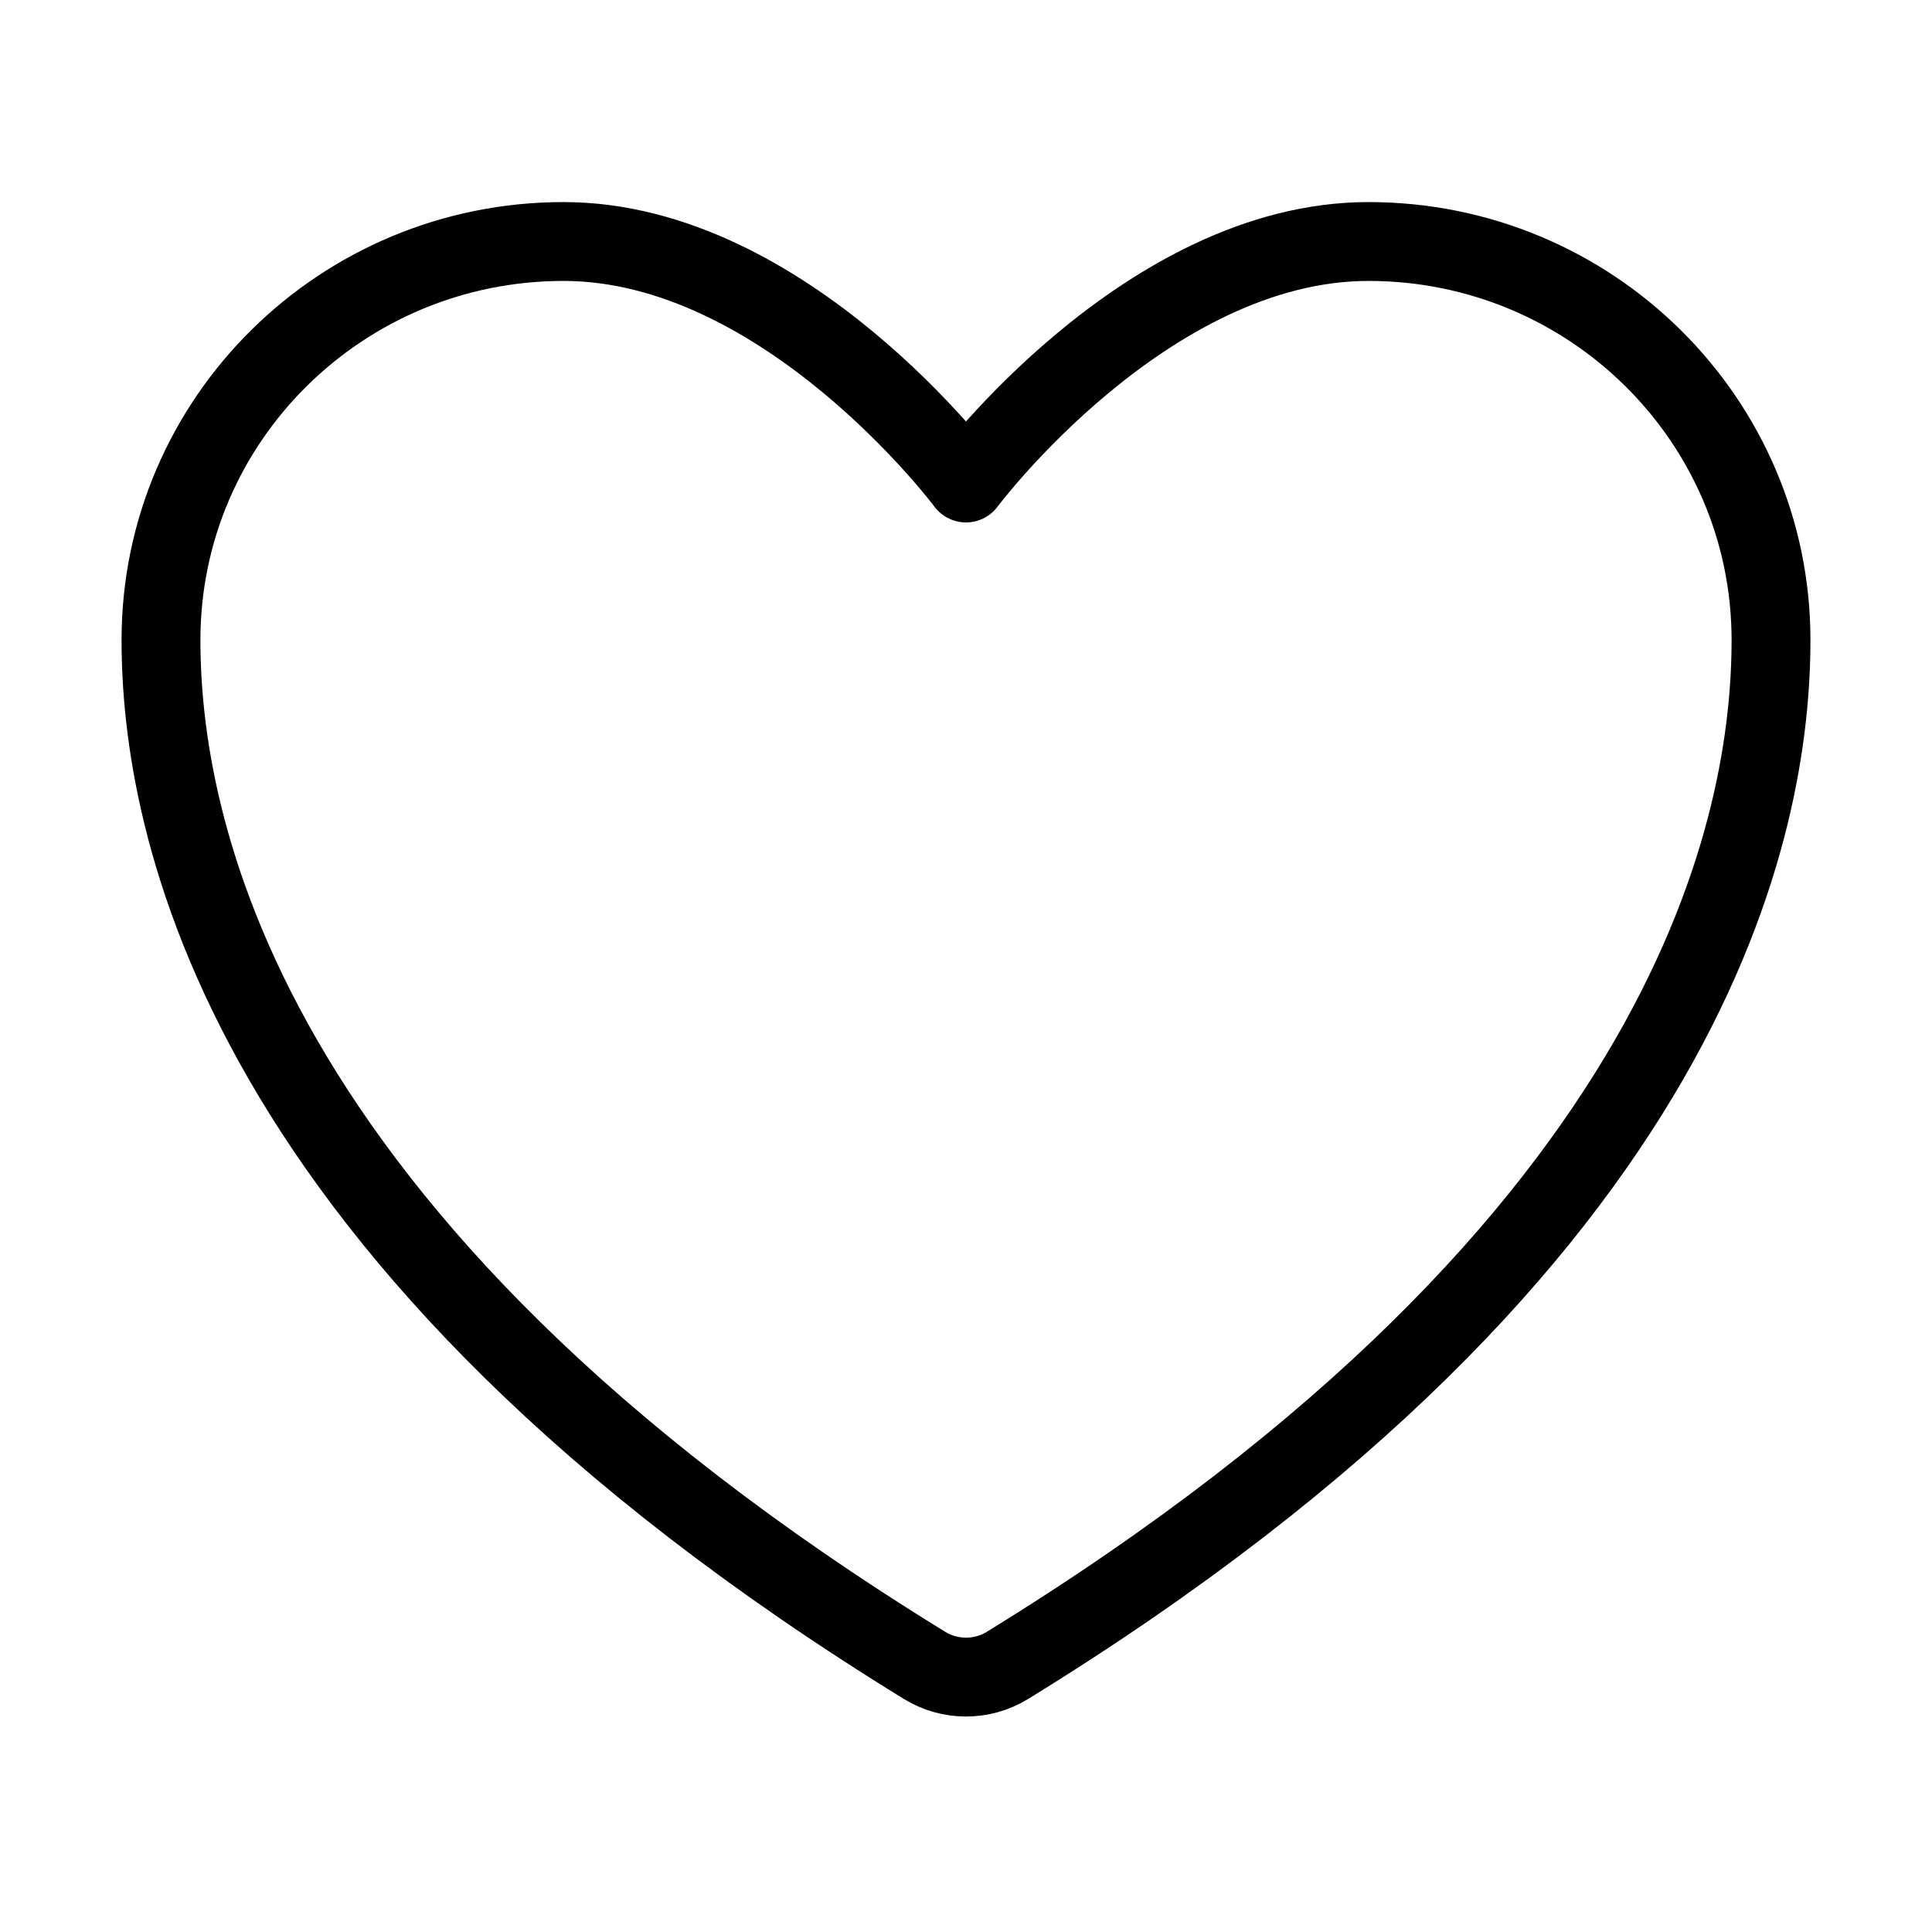 <svg width="49" height="49" viewBox="0 0 49 49" fill="none" xmlns="http://www.w3.org/2000/svg">
<path d="M14.292 6.125C8.655 6.125 4.083 10.649 4.083 16.231C4.083 20.737 5.87 31.431 23.455 42.242C23.77 42.434 24.131 42.535 24.5 42.535C24.869 42.535 25.23 42.434 25.545 42.242C43.13 31.431 44.917 20.737 44.917 16.231C44.917 10.649 40.345 6.125 34.708 6.125C29.071 6.125 24.5 12.25 24.5 12.25C24.5 12.25 19.929 6.125 14.292 6.125Z" stroke="black" stroke-width="2" stroke-linecap="round" stroke-linejoin="round"/>
</svg>
